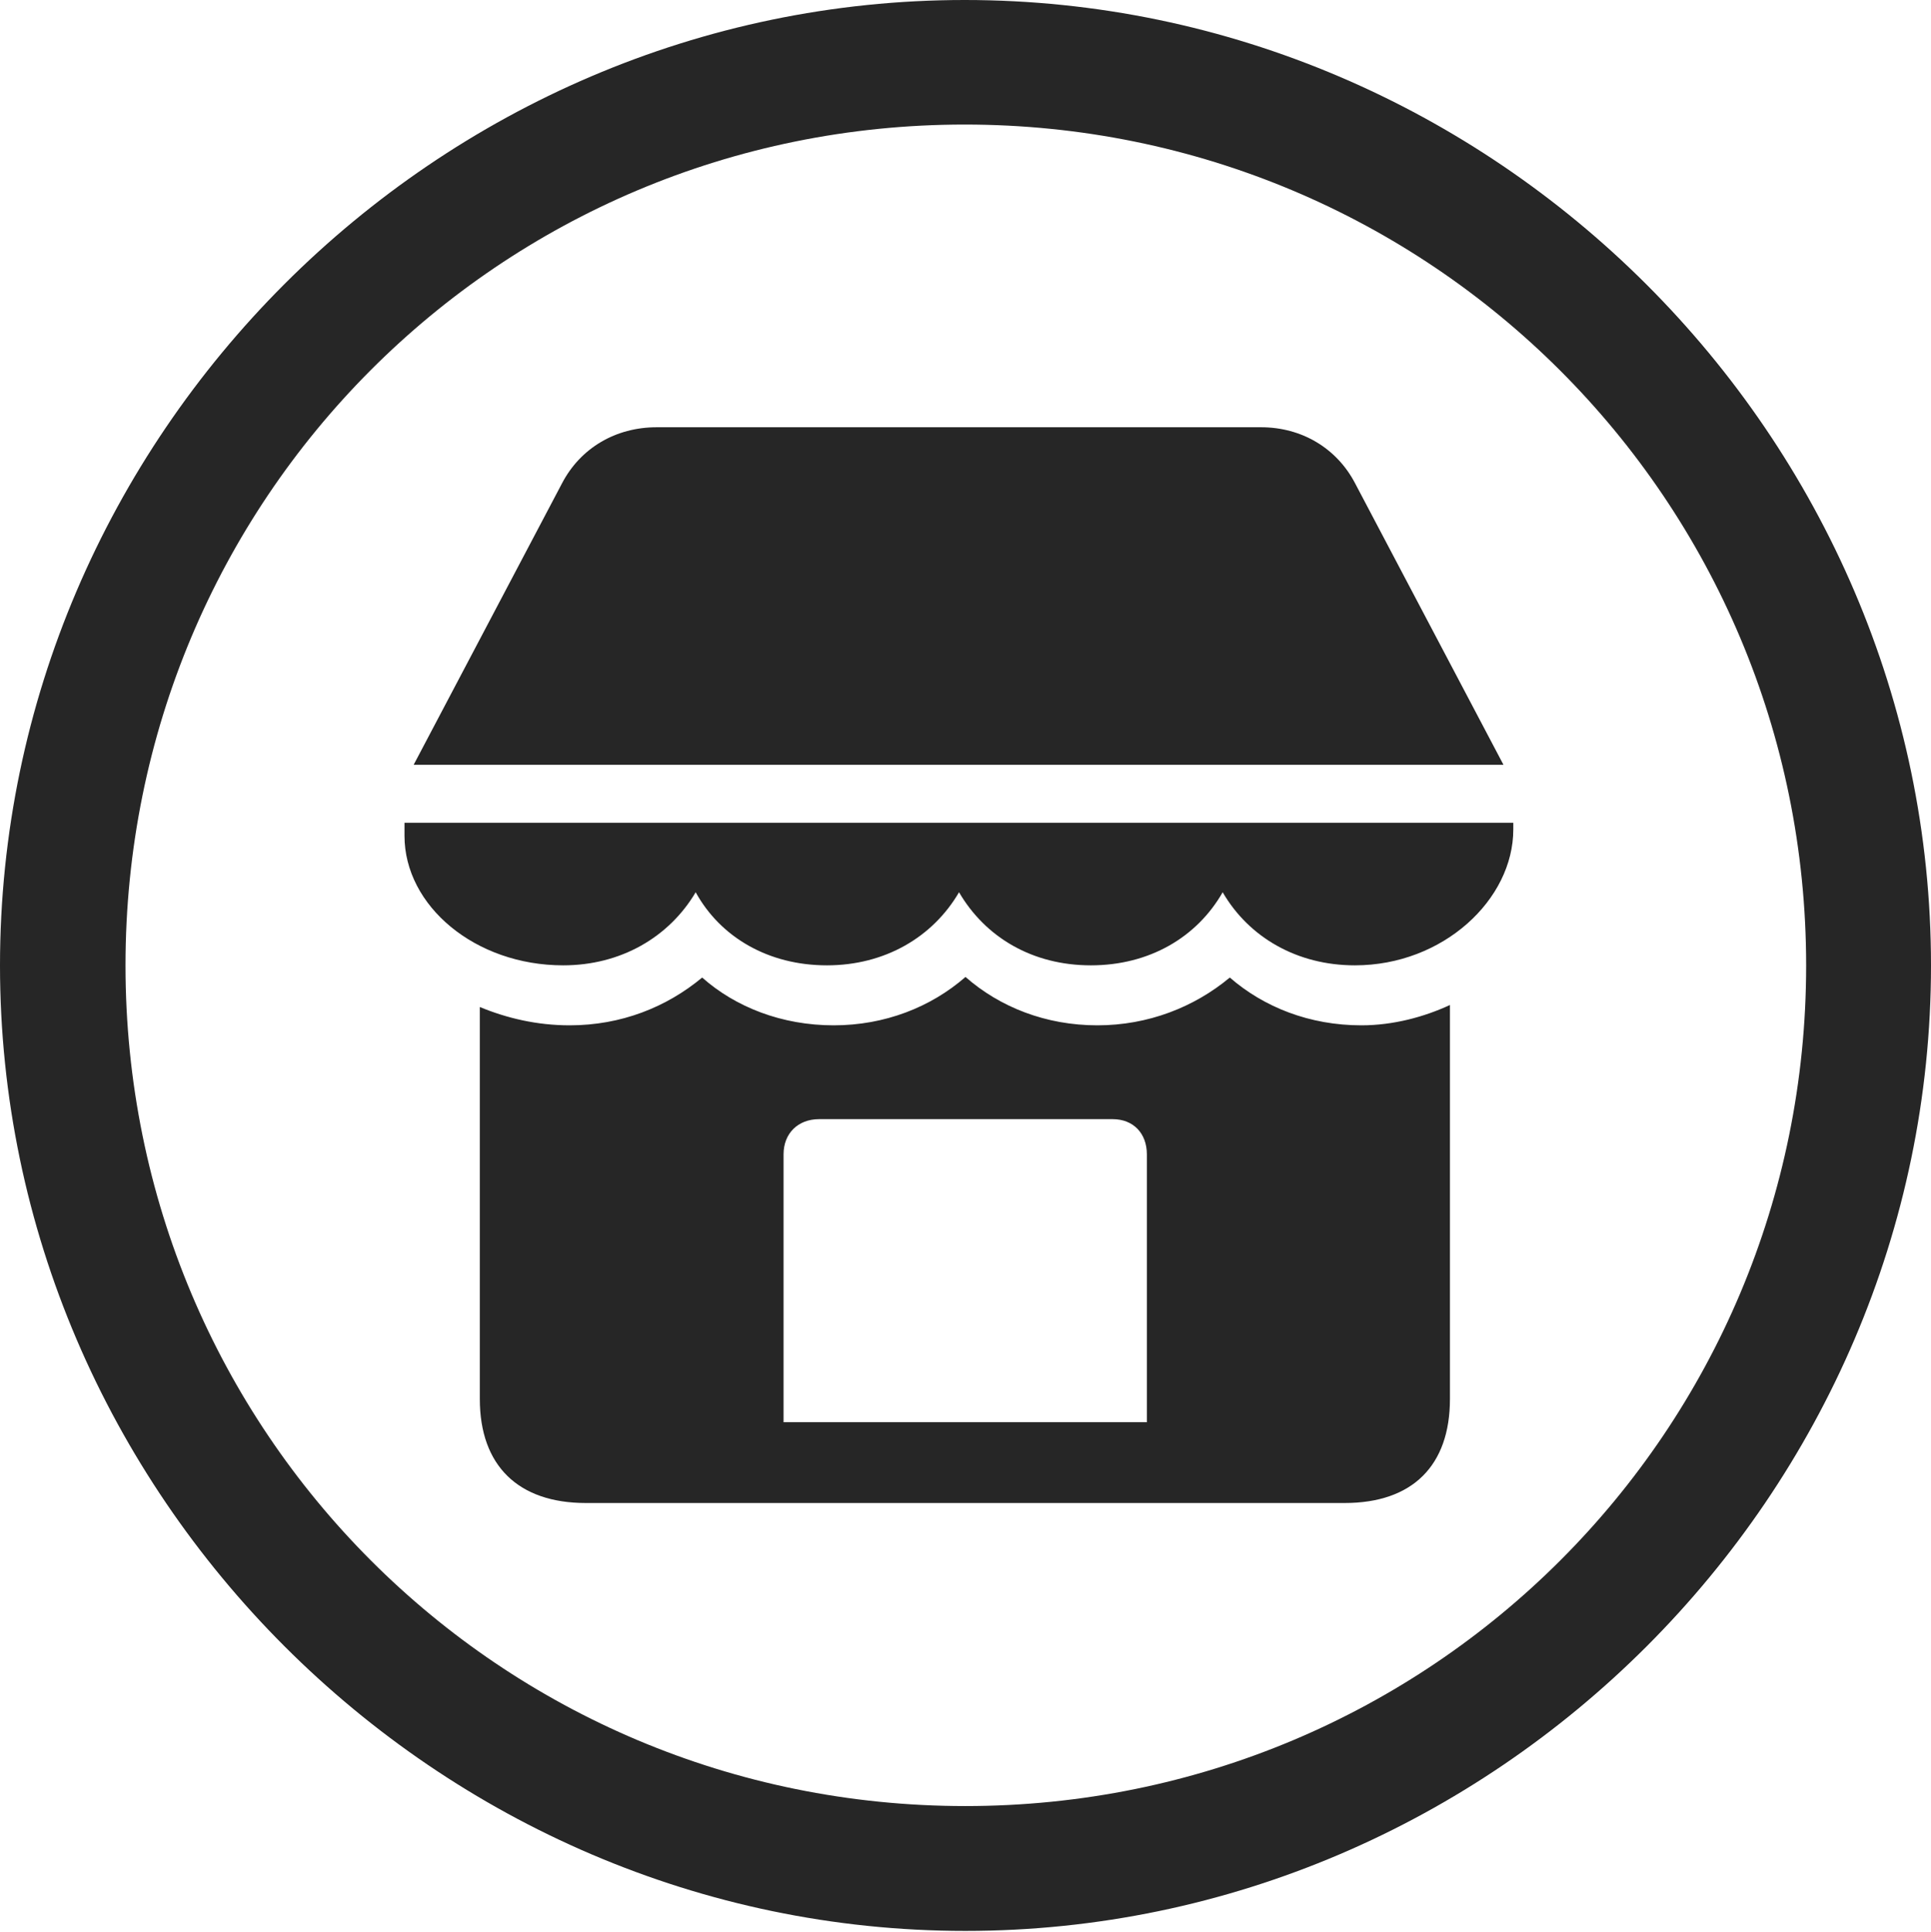 <?xml version="1.0" encoding="UTF-8"?>
<!--Generator: Apple Native CoreSVG 232.5-->
<!DOCTYPE svg
PUBLIC "-//W3C//DTD SVG 1.1//EN"
       "http://www.w3.org/Graphics/SVG/1.1/DTD/svg11.dtd">
<svg version="1.1" xmlns="http://www.w3.org/2000/svg" xmlns:xlink="http://www.w3.org/1999/xlink" width="97.96" height="97.993">
 <g>
  <rect height="97.993" opacity="0" width="97.96" x="0" y="0"/>
  <path d="M48.972 97.944C75.825 97.944 97.96 75.776 97.96 48.972C97.96 22.135 75.791 0 48.938 0C22.135 0 0 22.135 0 48.972C0 75.776 22.169 97.944 48.972 97.944ZM48.972 91.611C25.35 91.611 6.367 72.594 6.367 48.972C6.367 25.35 25.316 6.318 48.938 6.318C72.561 6.318 91.626 25.35 91.626 48.972C91.626 72.594 72.594 91.611 48.972 91.611Z" fill="#000000" fill-opacity="0.85"/>
  <path d="M20.986 38.791L76.27 38.791L68.751 24.528C67.813 22.723 66.023 21.672 63.974 21.672L33.316 21.672C31.233 21.672 29.443 22.723 28.505 24.528ZM28.571 48.966C31.484 48.966 33.934 47.549 35.292 45.259C36.554 47.549 38.988 48.966 41.95 48.966C44.893 48.966 47.324 47.534 48.652 45.259C49.981 47.534 52.363 48.966 55.34 48.966C58.301 48.966 60.717 47.549 62.027 45.259C63.356 47.549 65.806 48.966 68.733 48.966C73.214 48.966 76.77 45.629 76.77 42.073L76.77 41.736L20.52 41.736L20.52 42.395C20.52 45.951 24.106 48.966 28.571 48.966ZM29.717 76.239L68.213 76.239C71.657 76.239 73.556 74.343 73.556 70.963L73.556 50.978C72.258 51.578 70.693 52.009 69.061 52.009C66.435 52.009 64.117 51.088 62.389 49.585C60.583 51.088 58.246 52.009 55.668 52.009C53.06 52.009 50.723 51.088 48.98 49.555C47.223 51.088 44.886 52.009 42.293 52.009C39.666 52.009 37.315 51.088 35.621 49.585C33.814 51.088 31.511 52.009 28.899 52.009C27.237 52.009 25.707 51.645 24.341 51.08L24.341 70.963C24.341 74.358 26.304 76.239 29.717 76.239ZM39.75 72.14L39.75 58.551C39.75 57.488 40.486 56.768 41.552 56.768L56.446 56.768C57.494 56.768 58.181 57.488 58.181 58.551L58.181 72.14Z" fill="#000000" fill-opacity="0.85"/>
 </g>
</svg>
